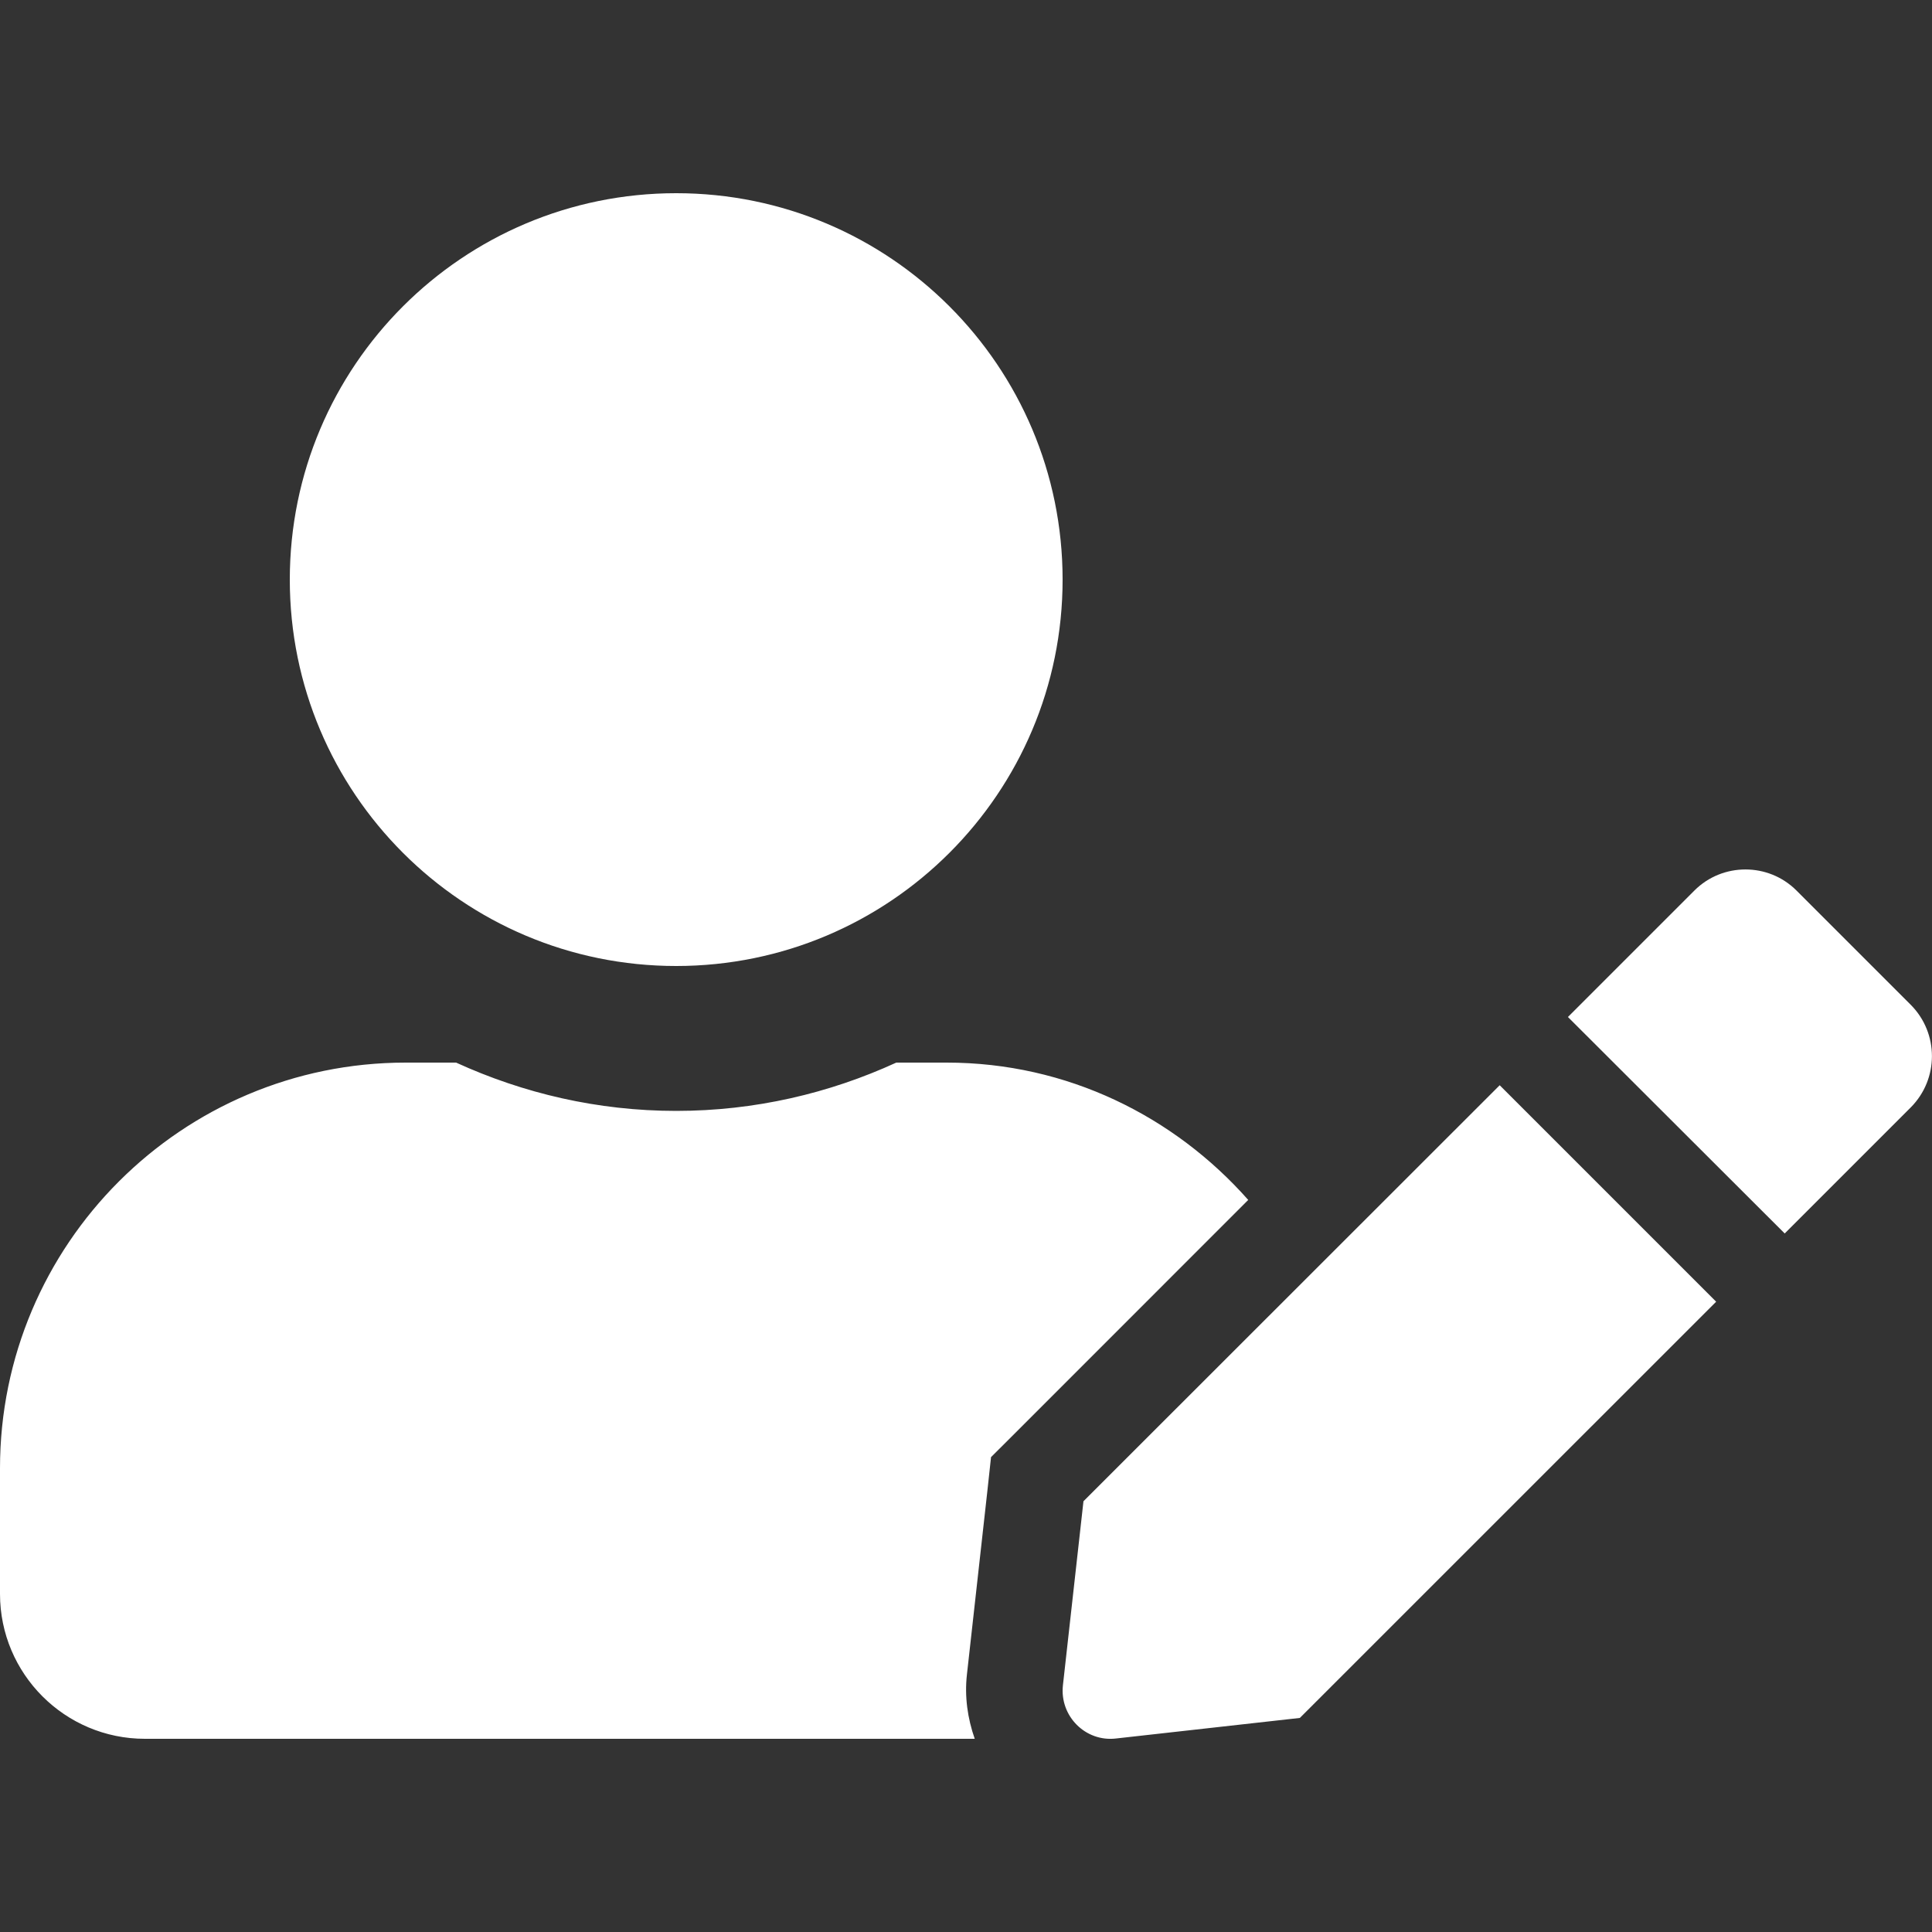 <svg width="25" height="25" viewBox="0 0 25 25" fill="none" xmlns="http://www.w3.org/2000/svg">
<rect x="0" y="0" width="25" height="25" fill="#333333" stroke="none"/>
<path d="M8.75 12.5C11.512 12.5 13.75 10.262 13.75 7.5C13.75 4.738 11.512 2.5 8.75 2.5C5.988 2.5 3.75 4.738 3.75 7.5C3.75 10.262 5.988 12.5 8.75 12.5ZM12.25 13.75H11.598C10.73 14.148 9.766 14.375 8.75 14.375C7.734 14.375 6.773 14.148 5.902 13.75H5.25C2.352 13.75 0 16.102 0 19V20.625C0 21.66 0.84 22.5 1.875 22.5H12.613C12.52 22.234 12.48 21.953 12.512 21.668L12.777 19.289L12.824 18.855L13.133 18.547L16.152 15.527C15.195 14.445 13.809 13.75 12.25 13.75V13.75ZM14.02 19.426L13.754 21.809C13.711 22.207 14.047 22.543 14.441 22.496L16.82 22.23L22.207 16.844L19.406 14.043L14.02 19.426V19.426ZM24.727 13.004L23.246 11.523C22.883 11.16 22.289 11.16 21.926 11.523L20.449 13L20.289 13.16L23.094 15.961L24.727 14.328C25.09 13.961 25.09 13.371 24.727 13.004V13.004Z" fill="white"/>
</svg>
